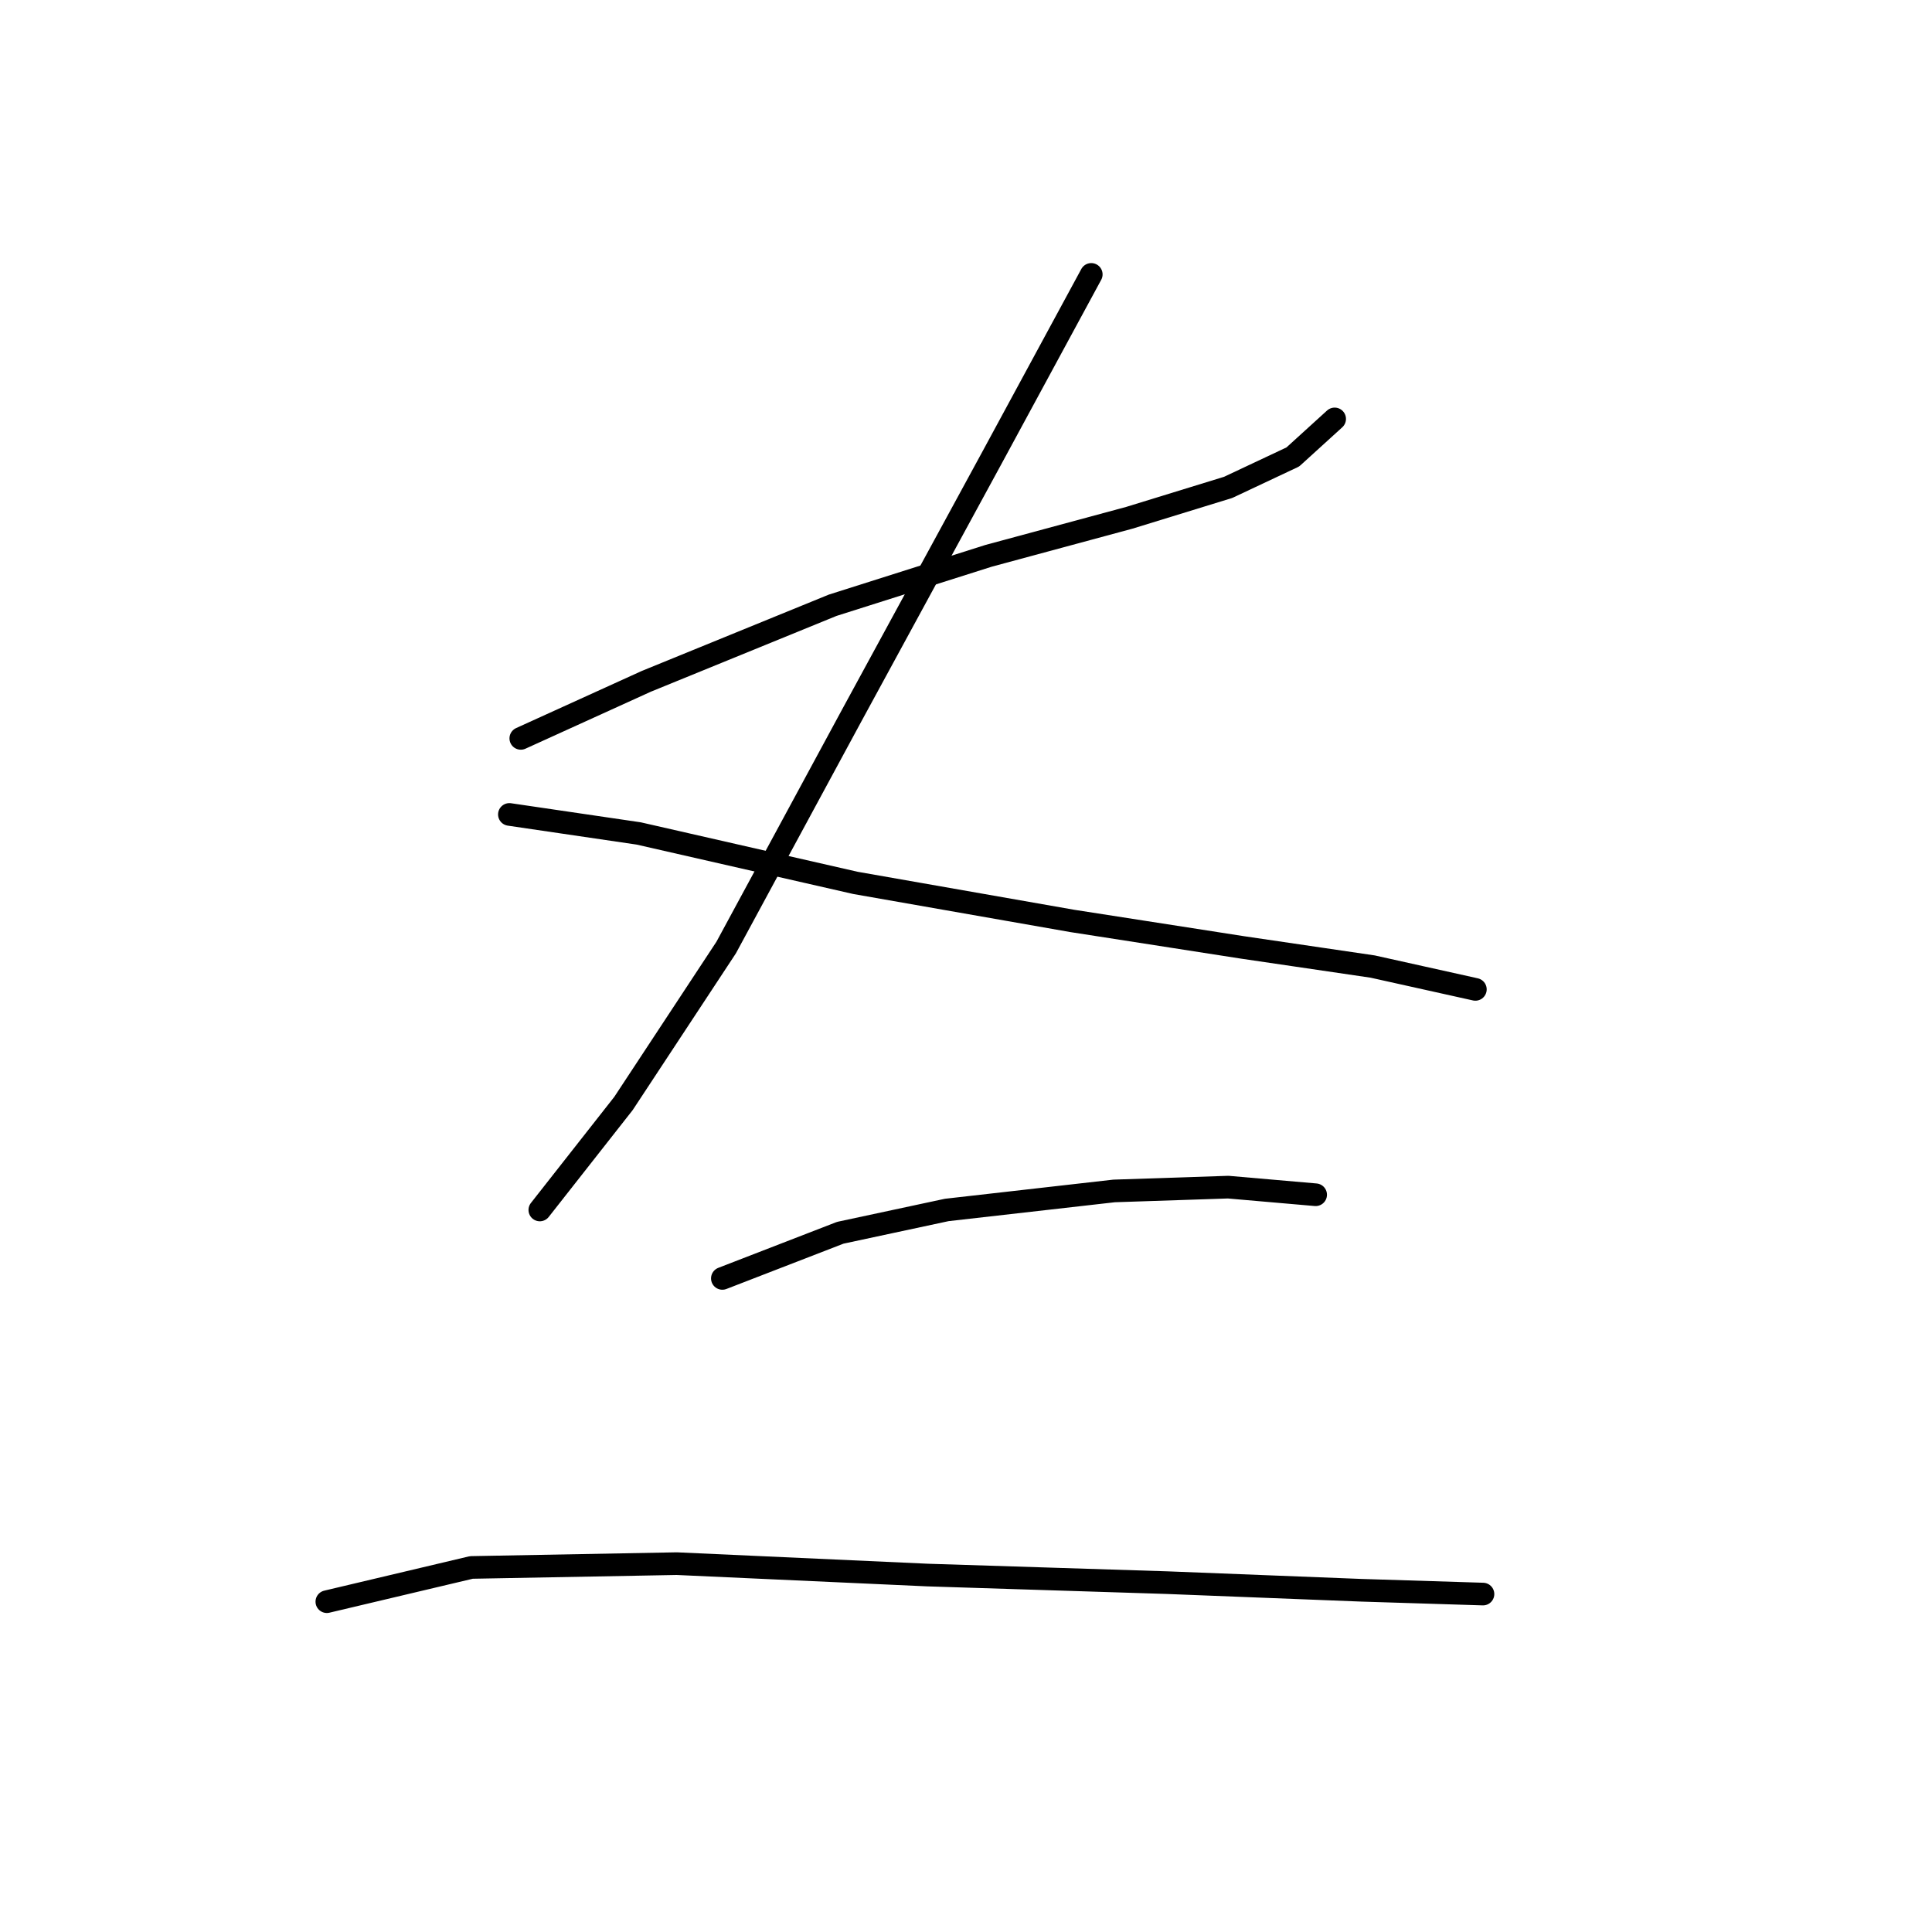 <?xml version="1.0" standalone="no"?>
    <svg width="256" height="256" xmlns="http://www.w3.org/2000/svg" version="1.1">
    <polyline stroke="black" stroke-width="3" stroke-linecap="round" fill="transparent" stroke-linejoin="round" points="69.009 97.839 85.639 90.28 110.331 80.201 130.992 73.65 149.637 68.611 162.739 64.58 171.306 60.548 176.849 55.509 176.849 55.509 " />
        <polyline stroke="black" stroke-width="3" stroke-linecap="round" fill="transparent" stroke-linejoin="round" points="144.598 36.36 131.496 60.548 112.851 94.815 96.221 125.555 82.615 146.216 71.529 160.326 71.529 160.326 " />
        <polyline stroke="black" stroke-width="3" stroke-linecap="round" fill="transparent" stroke-linejoin="round" points="67.497 107.917 84.631 110.437 113.354 116.988 142.078 122.027 164.755 125.555 181.888 128.074 195.494 131.098 195.494 131.098 " />
        <polyline stroke="black" stroke-width="3" stroke-linecap="round" fill="transparent" stroke-linejoin="round" points="95.717 169.396 111.339 163.349 125.449 160.326 147.621 157.806 162.739 157.302 174.33 158.31 174.33 158.31 " />
        <polyline stroke="black" stroke-width="3" stroke-linecap="round" fill="transparent" stroke-linejoin="round" points="43.309 212.23 62.458 207.695 89.67 207.191 122.929 208.703 154.676 209.71 180.377 210.718 196.502 211.222 196.502 211.222 " />
        </svg>